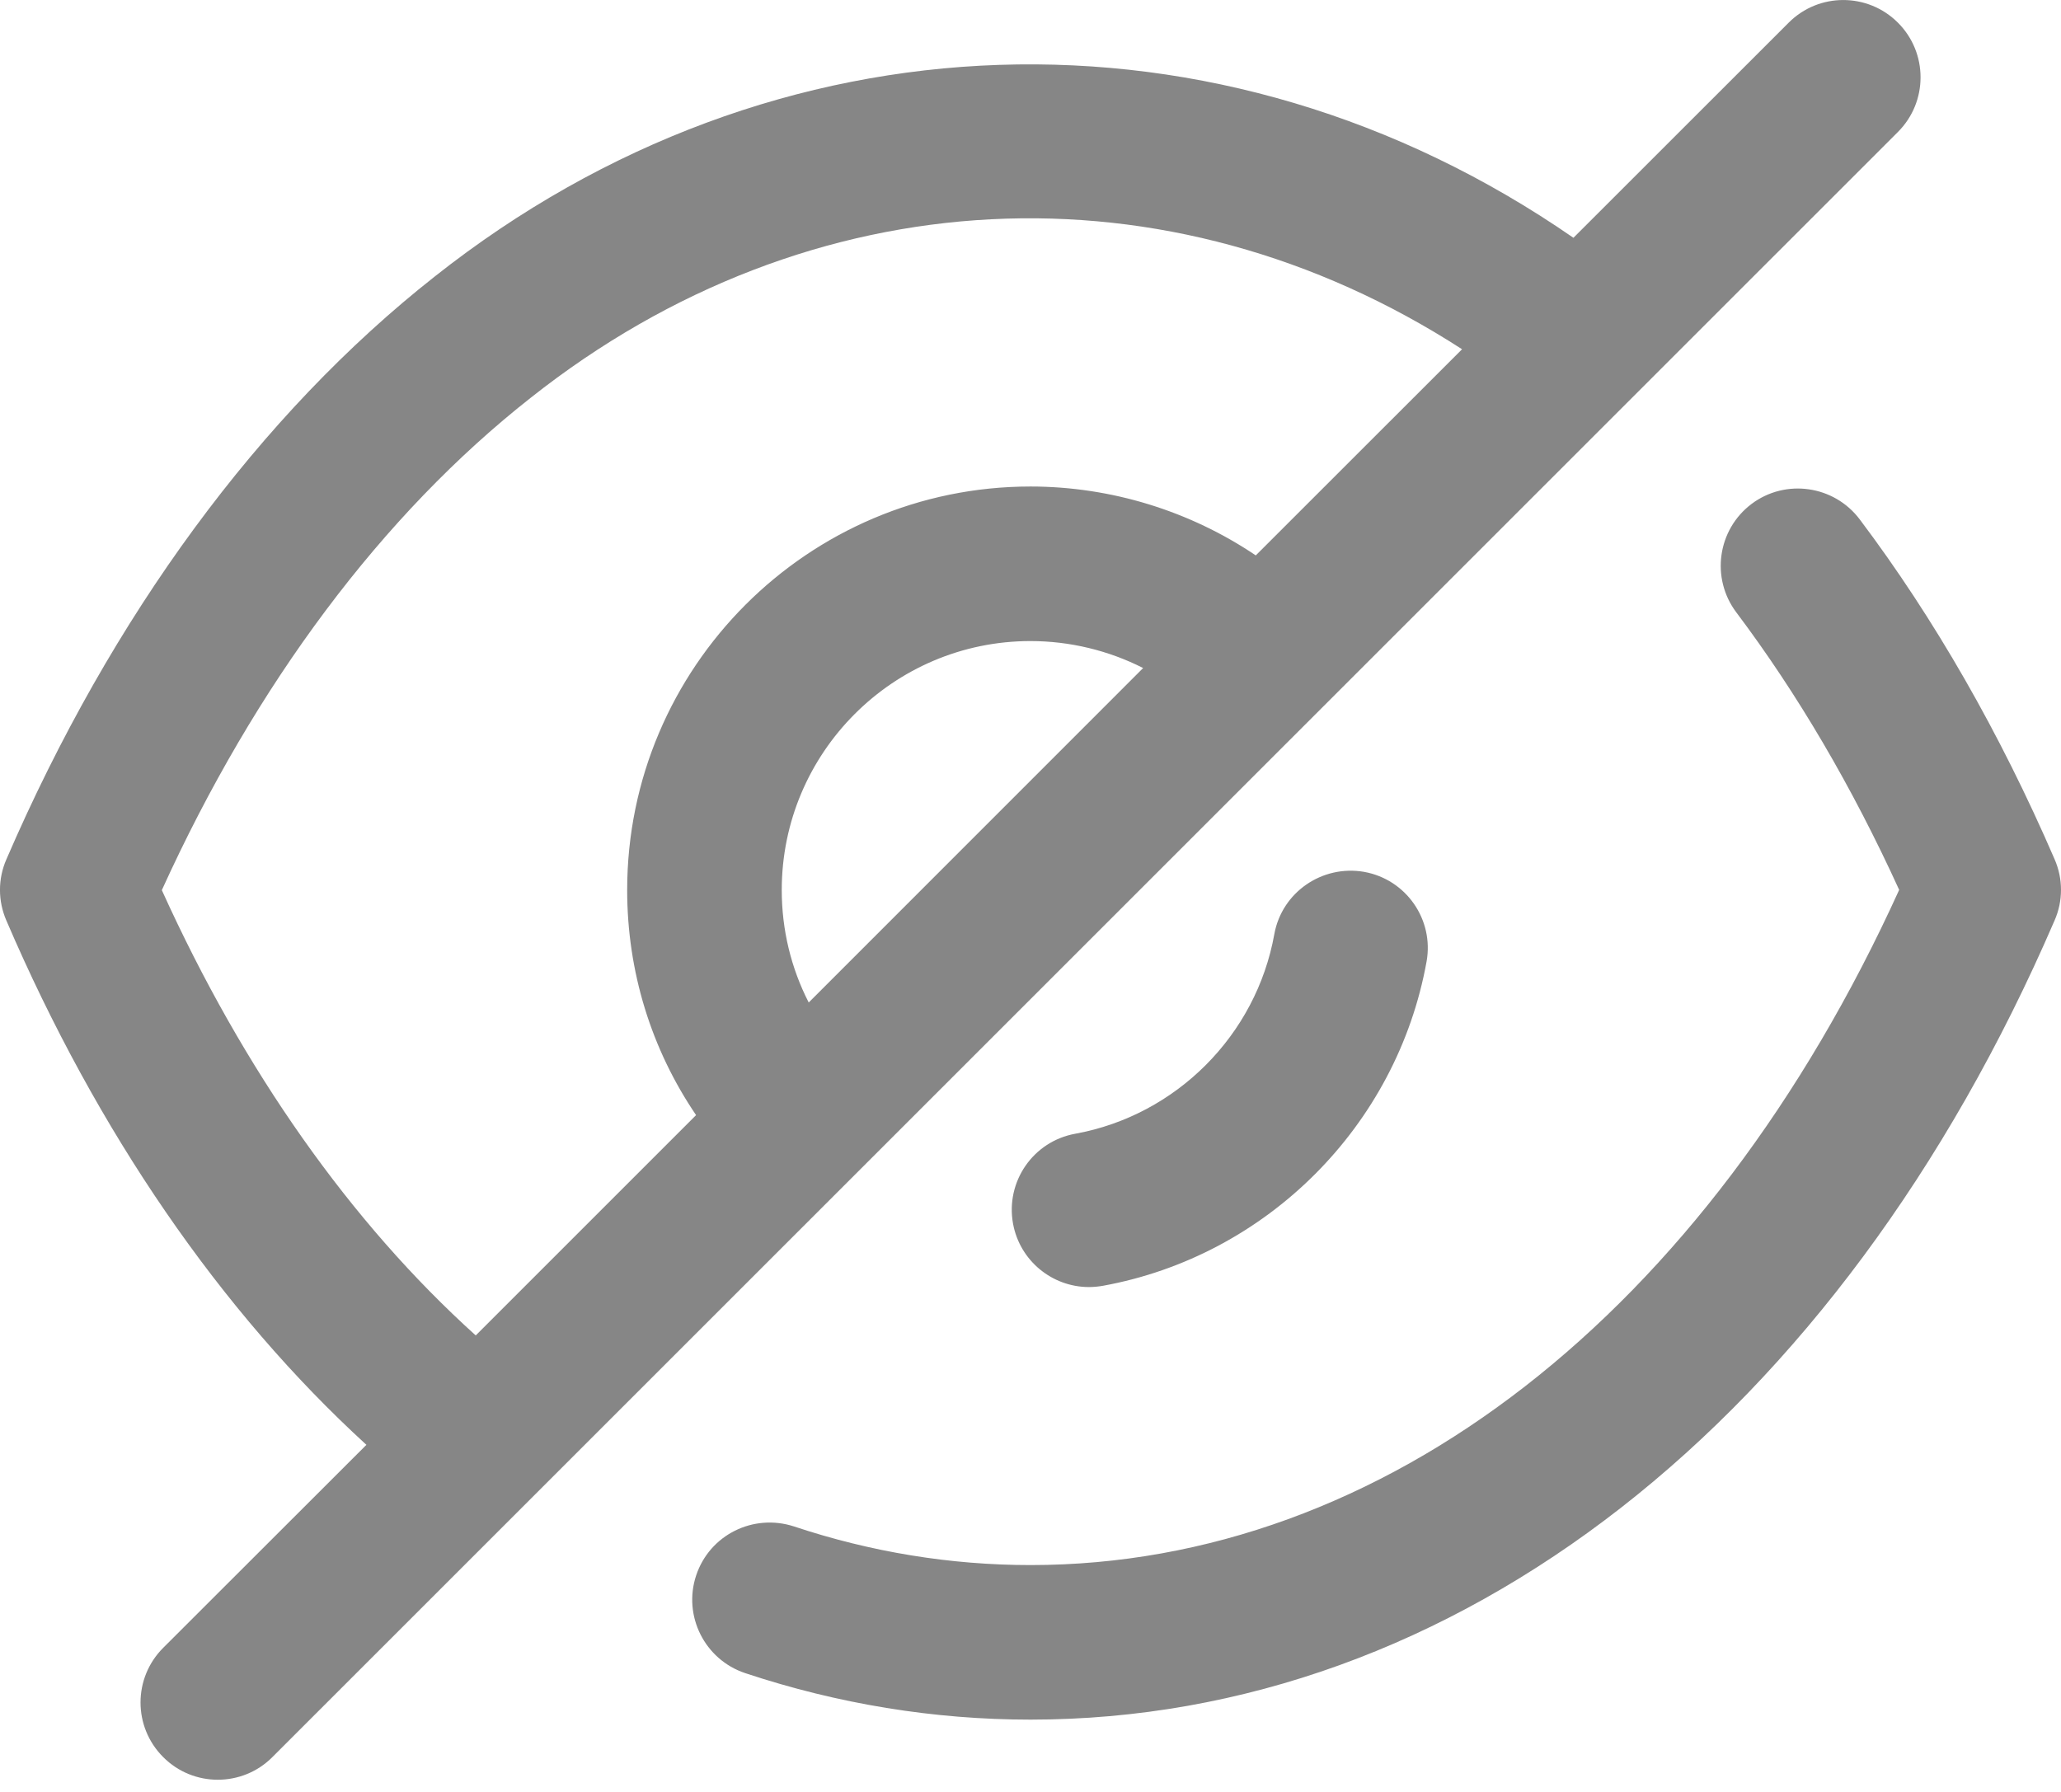 <svg width="23" height="20" viewBox="0 0 23 20" fill="none" xmlns="http://www.w3.org/2000/svg">
<path fill-rule="evenodd" clip-rule="evenodd" d="M21.18 0.253C21.517 0.59 21.517 1.136 21.18 1.473L3.04 19.611C2.872 19.78 2.651 19.864 2.43 19.864C2.21 19.864 1.989 19.78 1.821 19.611C1.484 19.274 1.484 18.729 1.821 18.392L4.089 16.126C2.463 14.639 1.084 12.634 0.071 10.274C-0.024 10.055 -0.024 9.809 0.071 9.592C1.245 6.873 2.899 4.623 4.853 3.085C8.64 0.089 13.618 -0.071 17.559 2.654L19.961 0.253C20.297 -0.084 20.843 -0.084 21.18 0.253ZM20.754 5.797C21.586 6.902 22.318 8.179 22.928 9.589C23.024 9.808 23.024 10.056 22.928 10.274C20.518 15.859 16.246 19.193 11.5 19.193C10.422 19.193 9.351 19.018 8.316 18.674C7.864 18.523 7.619 18.035 7.769 17.583C7.92 17.13 8.407 16.889 8.861 17.037C9.72 17.323 10.608 17.468 11.5 17.468C15.442 17.468 19.045 14.66 21.194 9.932C20.67 8.783 20.059 7.742 19.376 6.834C19.09 6.453 19.166 5.912 19.546 5.625C19.926 5.339 20.468 5.417 20.754 5.797ZM5.922 4.44C4.27 5.739 2.853 7.632 1.806 9.935C2.718 11.95 3.917 13.649 5.309 14.905L7.768 12.446C7.268 11.71 6.999 10.843 6.999 9.934C6.999 7.45 9.018 5.43 11.5 5.43C12.4 5.43 13.281 5.704 14.014 6.199L16.316 3.898C13.035 1.777 9.042 1.97 5.922 4.44ZM15.223 9.731C15.692 9.815 16.004 10.263 15.92 10.732C15.59 12.564 14.138 14.018 12.308 14.351C12.256 14.36 12.203 14.365 12.152 14.365C11.744 14.365 11.381 14.073 11.305 13.657C11.22 13.188 11.53 12.739 11.999 12.654C13.126 12.449 14.019 11.554 14.221 10.426C14.306 9.958 14.755 9.65 15.223 9.731ZM11.5 7.155C9.969 7.155 8.724 8.401 8.724 9.934C8.724 10.377 8.828 10.805 9.025 11.189L12.757 7.456C12.373 7.261 11.941 7.155 11.5 7.155Z" fill="#868686"/>
</svg>
